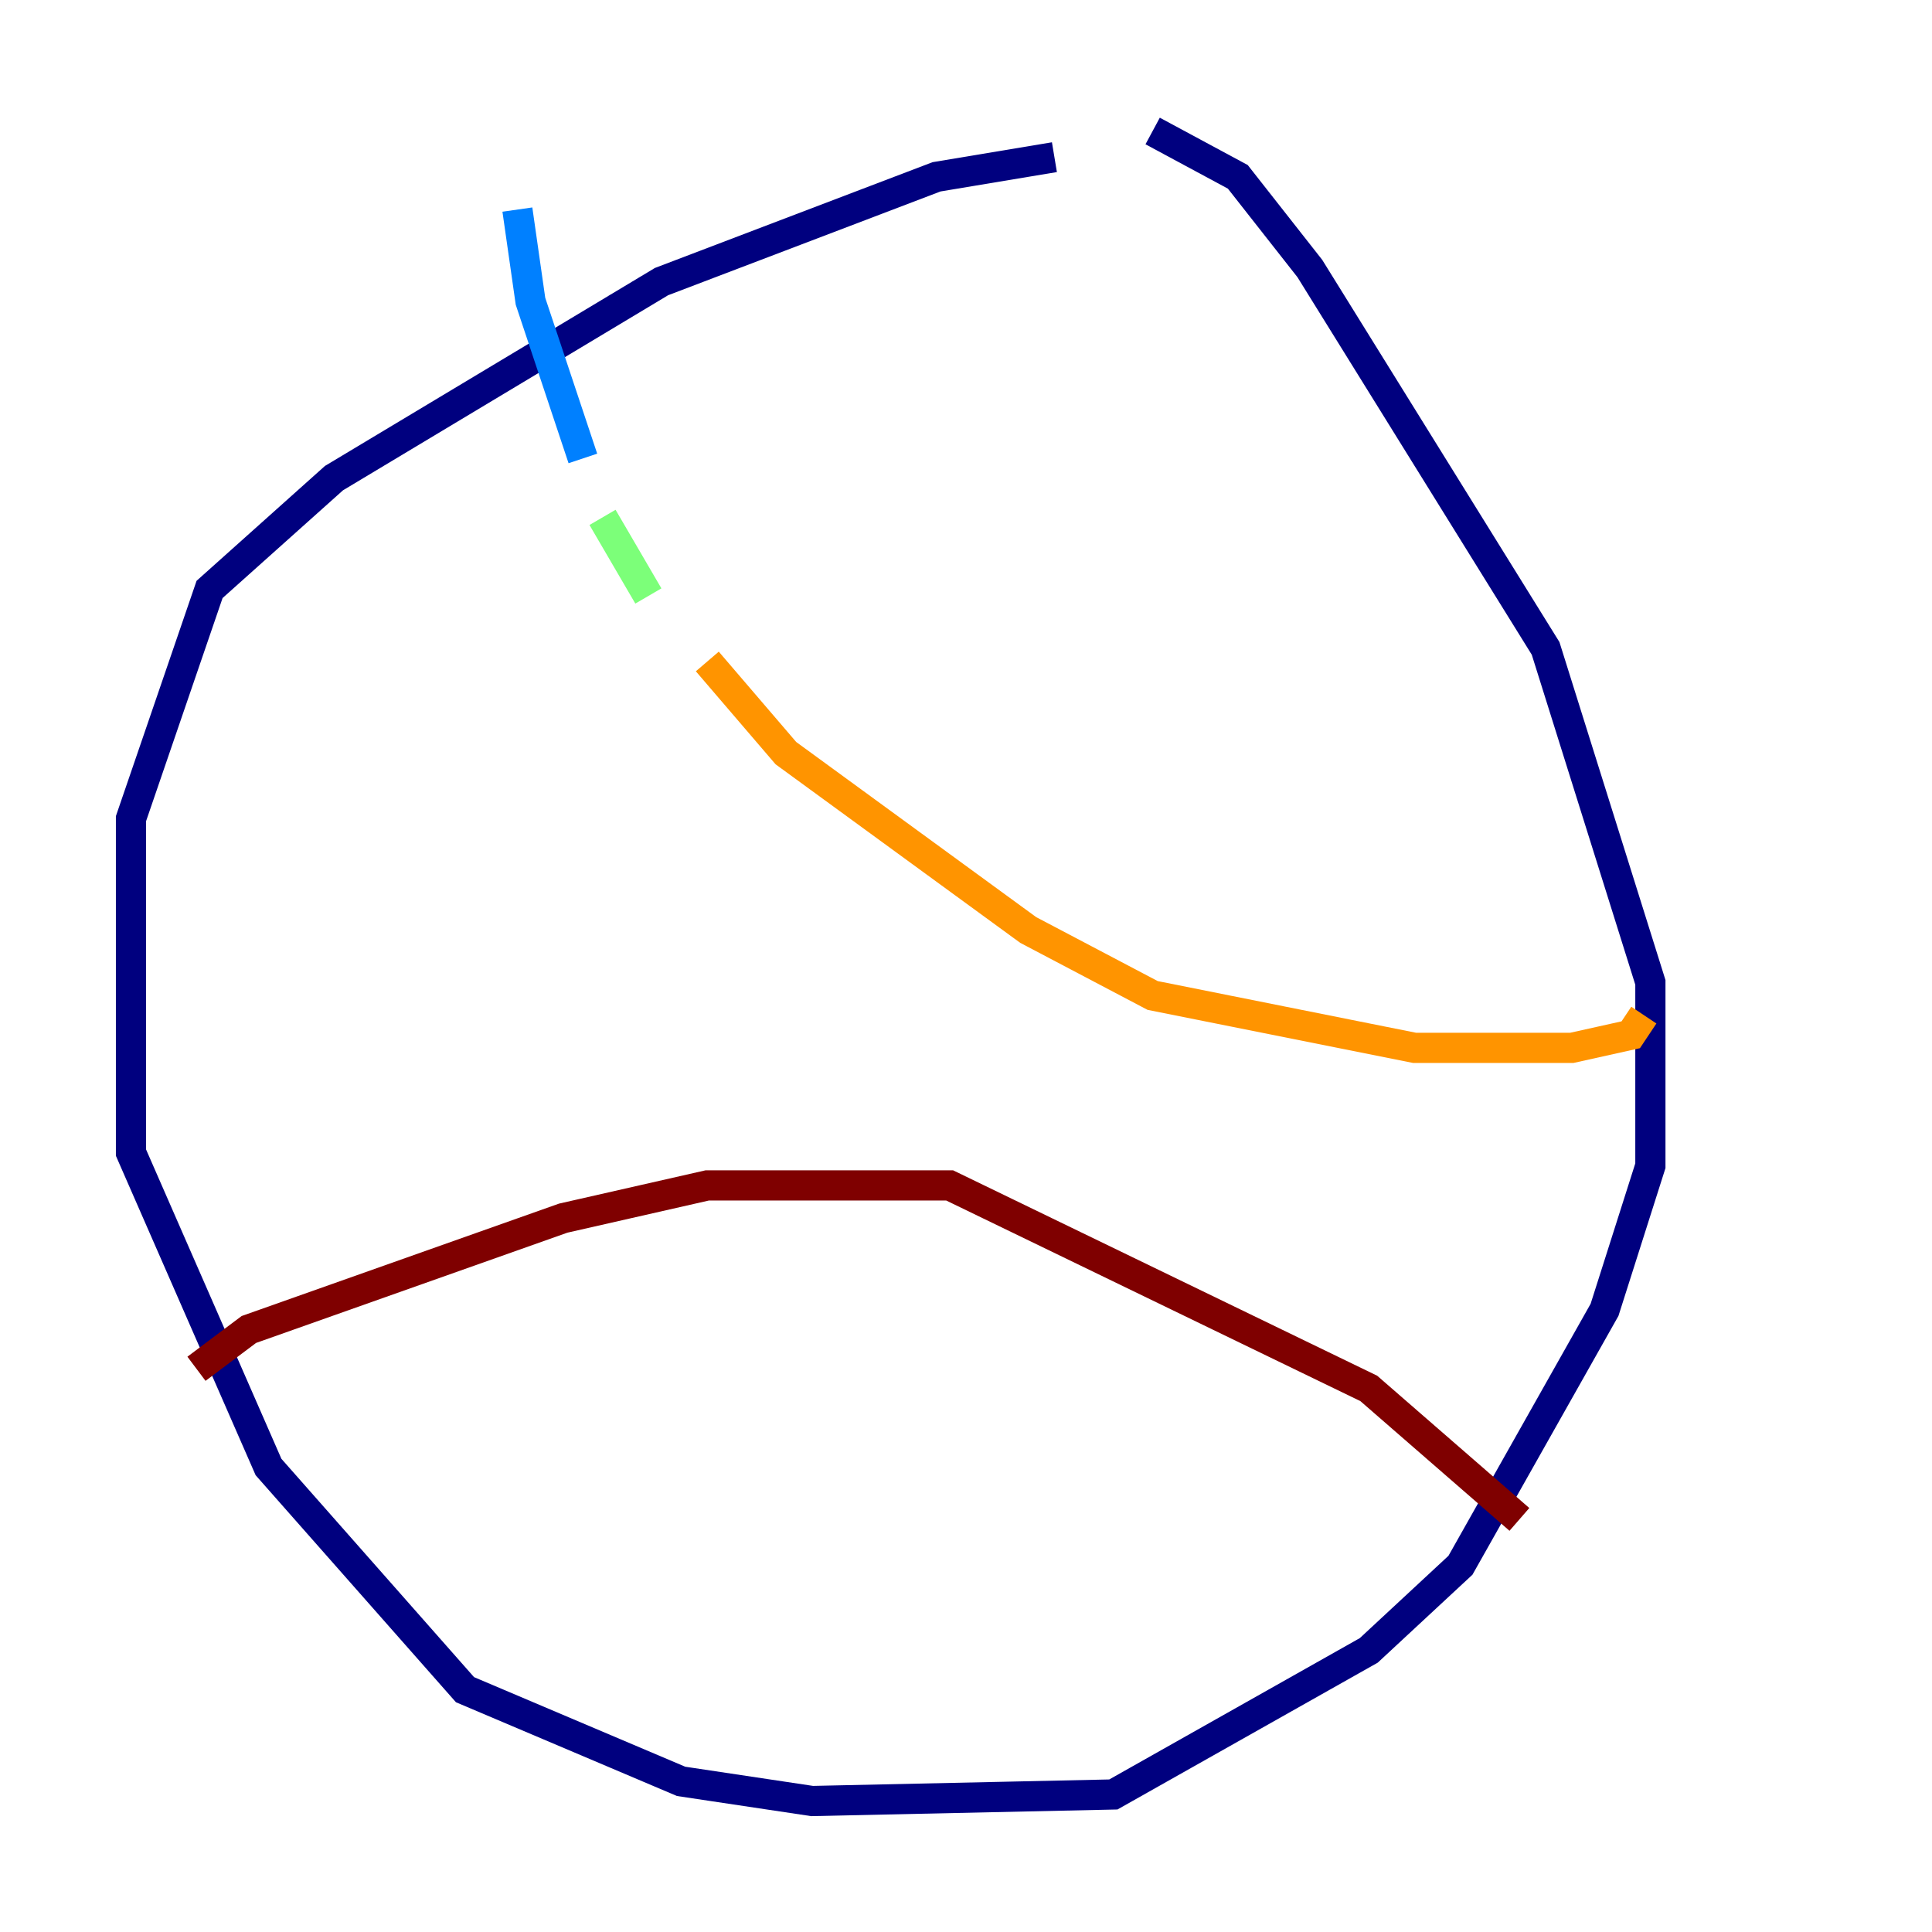 <?xml version="1.0" encoding="utf-8" ?>
<svg baseProfile="tiny" height="128" version="1.2" viewBox="0,0,128,128" width="128" xmlns="http://www.w3.org/2000/svg" xmlns:ev="http://www.w3.org/2001/xml-events" xmlns:xlink="http://www.w3.org/1999/xlink"><defs /><polyline fill="none" points="69.858,10.414 62.047,11.715 43.824,18.658 22.129,31.675 13.885,39.051 8.678,54.237 8.678,76.366 17.79,97.193 30.807,111.946 45.125,118.02 53.803,119.322 73.763,118.888 90.685,109.342 96.759,103.702 106.305,86.78 109.342,77.234 109.342,65.085 102.4,42.956 86.78,17.79 82.007,11.715 76.366,8.678" stroke="#00007f" stroke-width="2" /><polyline fill="none" points="34.278,13.885 35.146,19.959 38.617,30.373" stroke="#0080ff" stroke-width="2" /><polyline fill="none" points="39.919,34.278 42.956,39.485" stroke="#7cff79" stroke-width="2" /><polyline fill="none" points="46.861,43.824 52.068,49.898 68.122,61.614 76.366,65.953 93.722,69.424 104.136,69.424 108.041,68.556 108.909,67.254" stroke="#ff9400" stroke-width="2" /><polyline fill="none" points="13.017,90.685 16.488,88.081 37.315,80.705 46.861,78.536 62.915,78.536 90.685,91.986 100.664,100.664" stroke="#7f0000" stroke-width="2" /></svg>